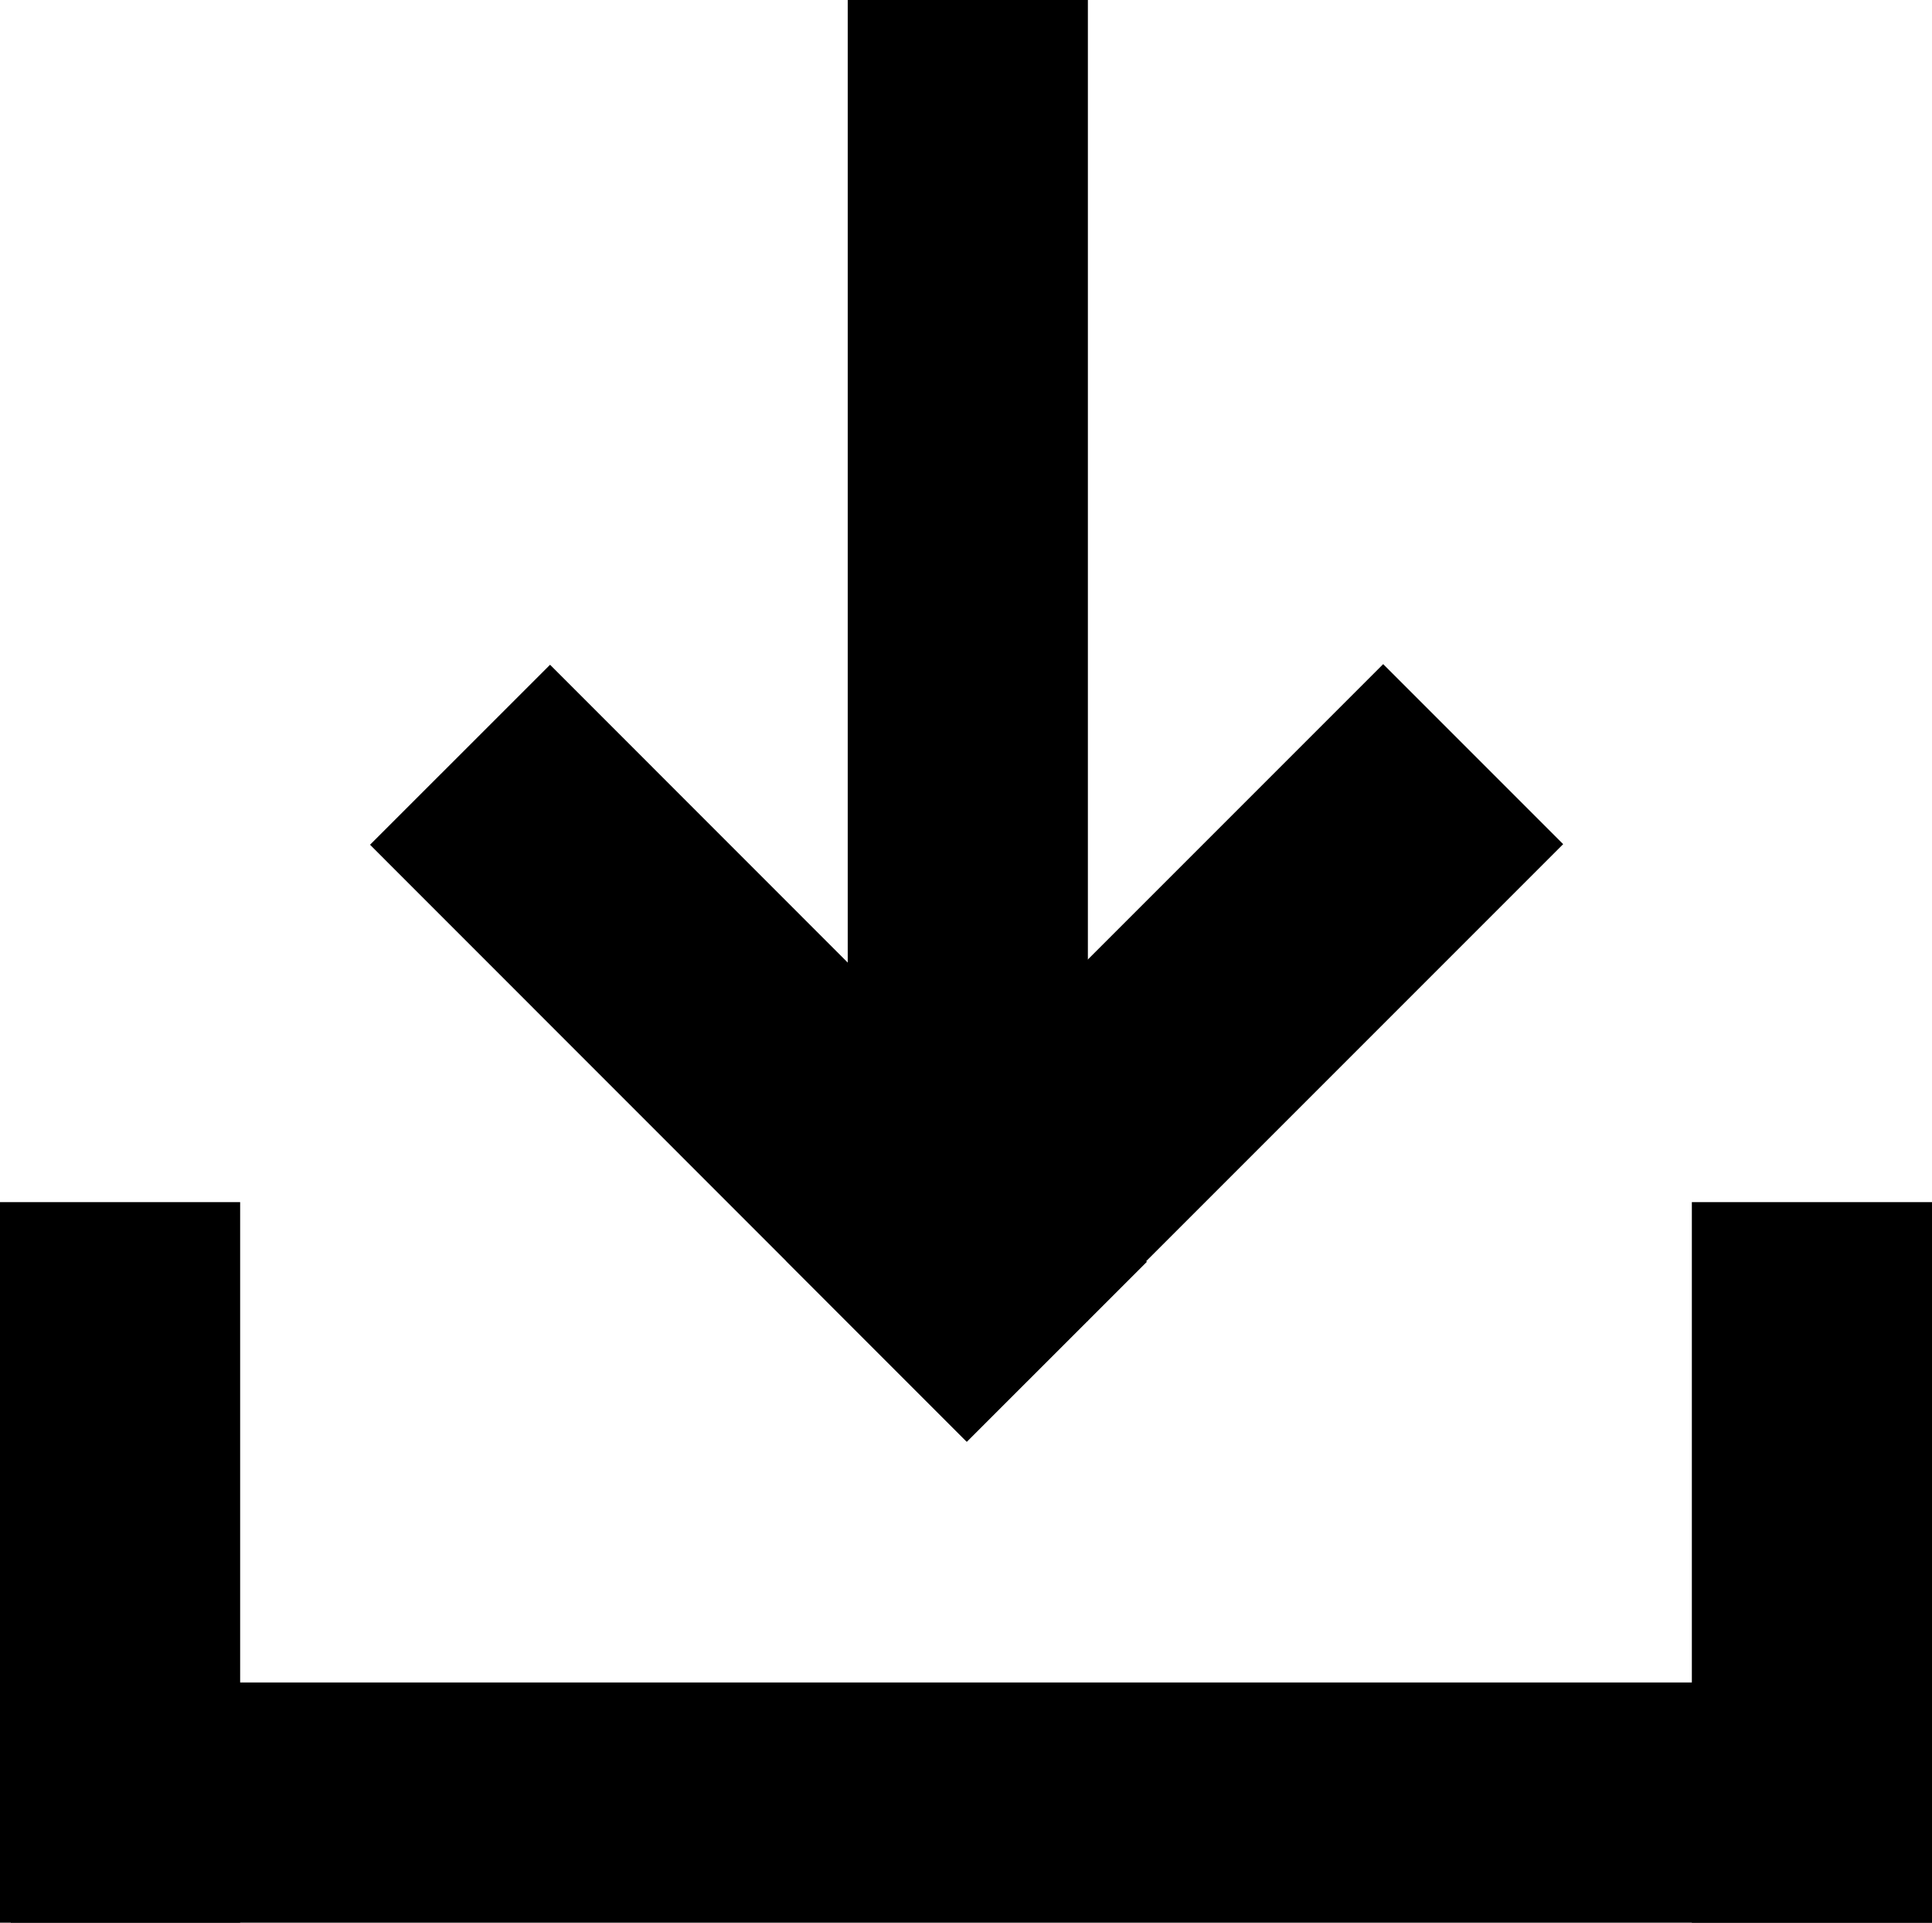 <svg xmlns="http://www.w3.org/2000/svg" viewBox="0 0 16.09 16.01"><title>download</title><g id="23589eed-8109-4148-af50-2cea45435b56" data-name="Layer 2"><g id="38d12535-7fe2-4c2f-badc-5f31e23024e5" data-name="Icon: New"><rect x="0.09" y="14.01" width="16" height="2"/><rect y="10.01" width="2" height="6"/><rect x="14.09" y="10.01" width="2" height="6"/><rect x="7.06" width="2" height="11"/><rect x="6.27" y="7.7" width="7.03" height="2.12" transform="translate(-3.33 9.49) rotate(-45)"/><rect x="5.26" y="5.25" width="2.12" height="7.03" transform="translate(-4.35 7.04) rotate(-44.99)"/></g></g></svg>